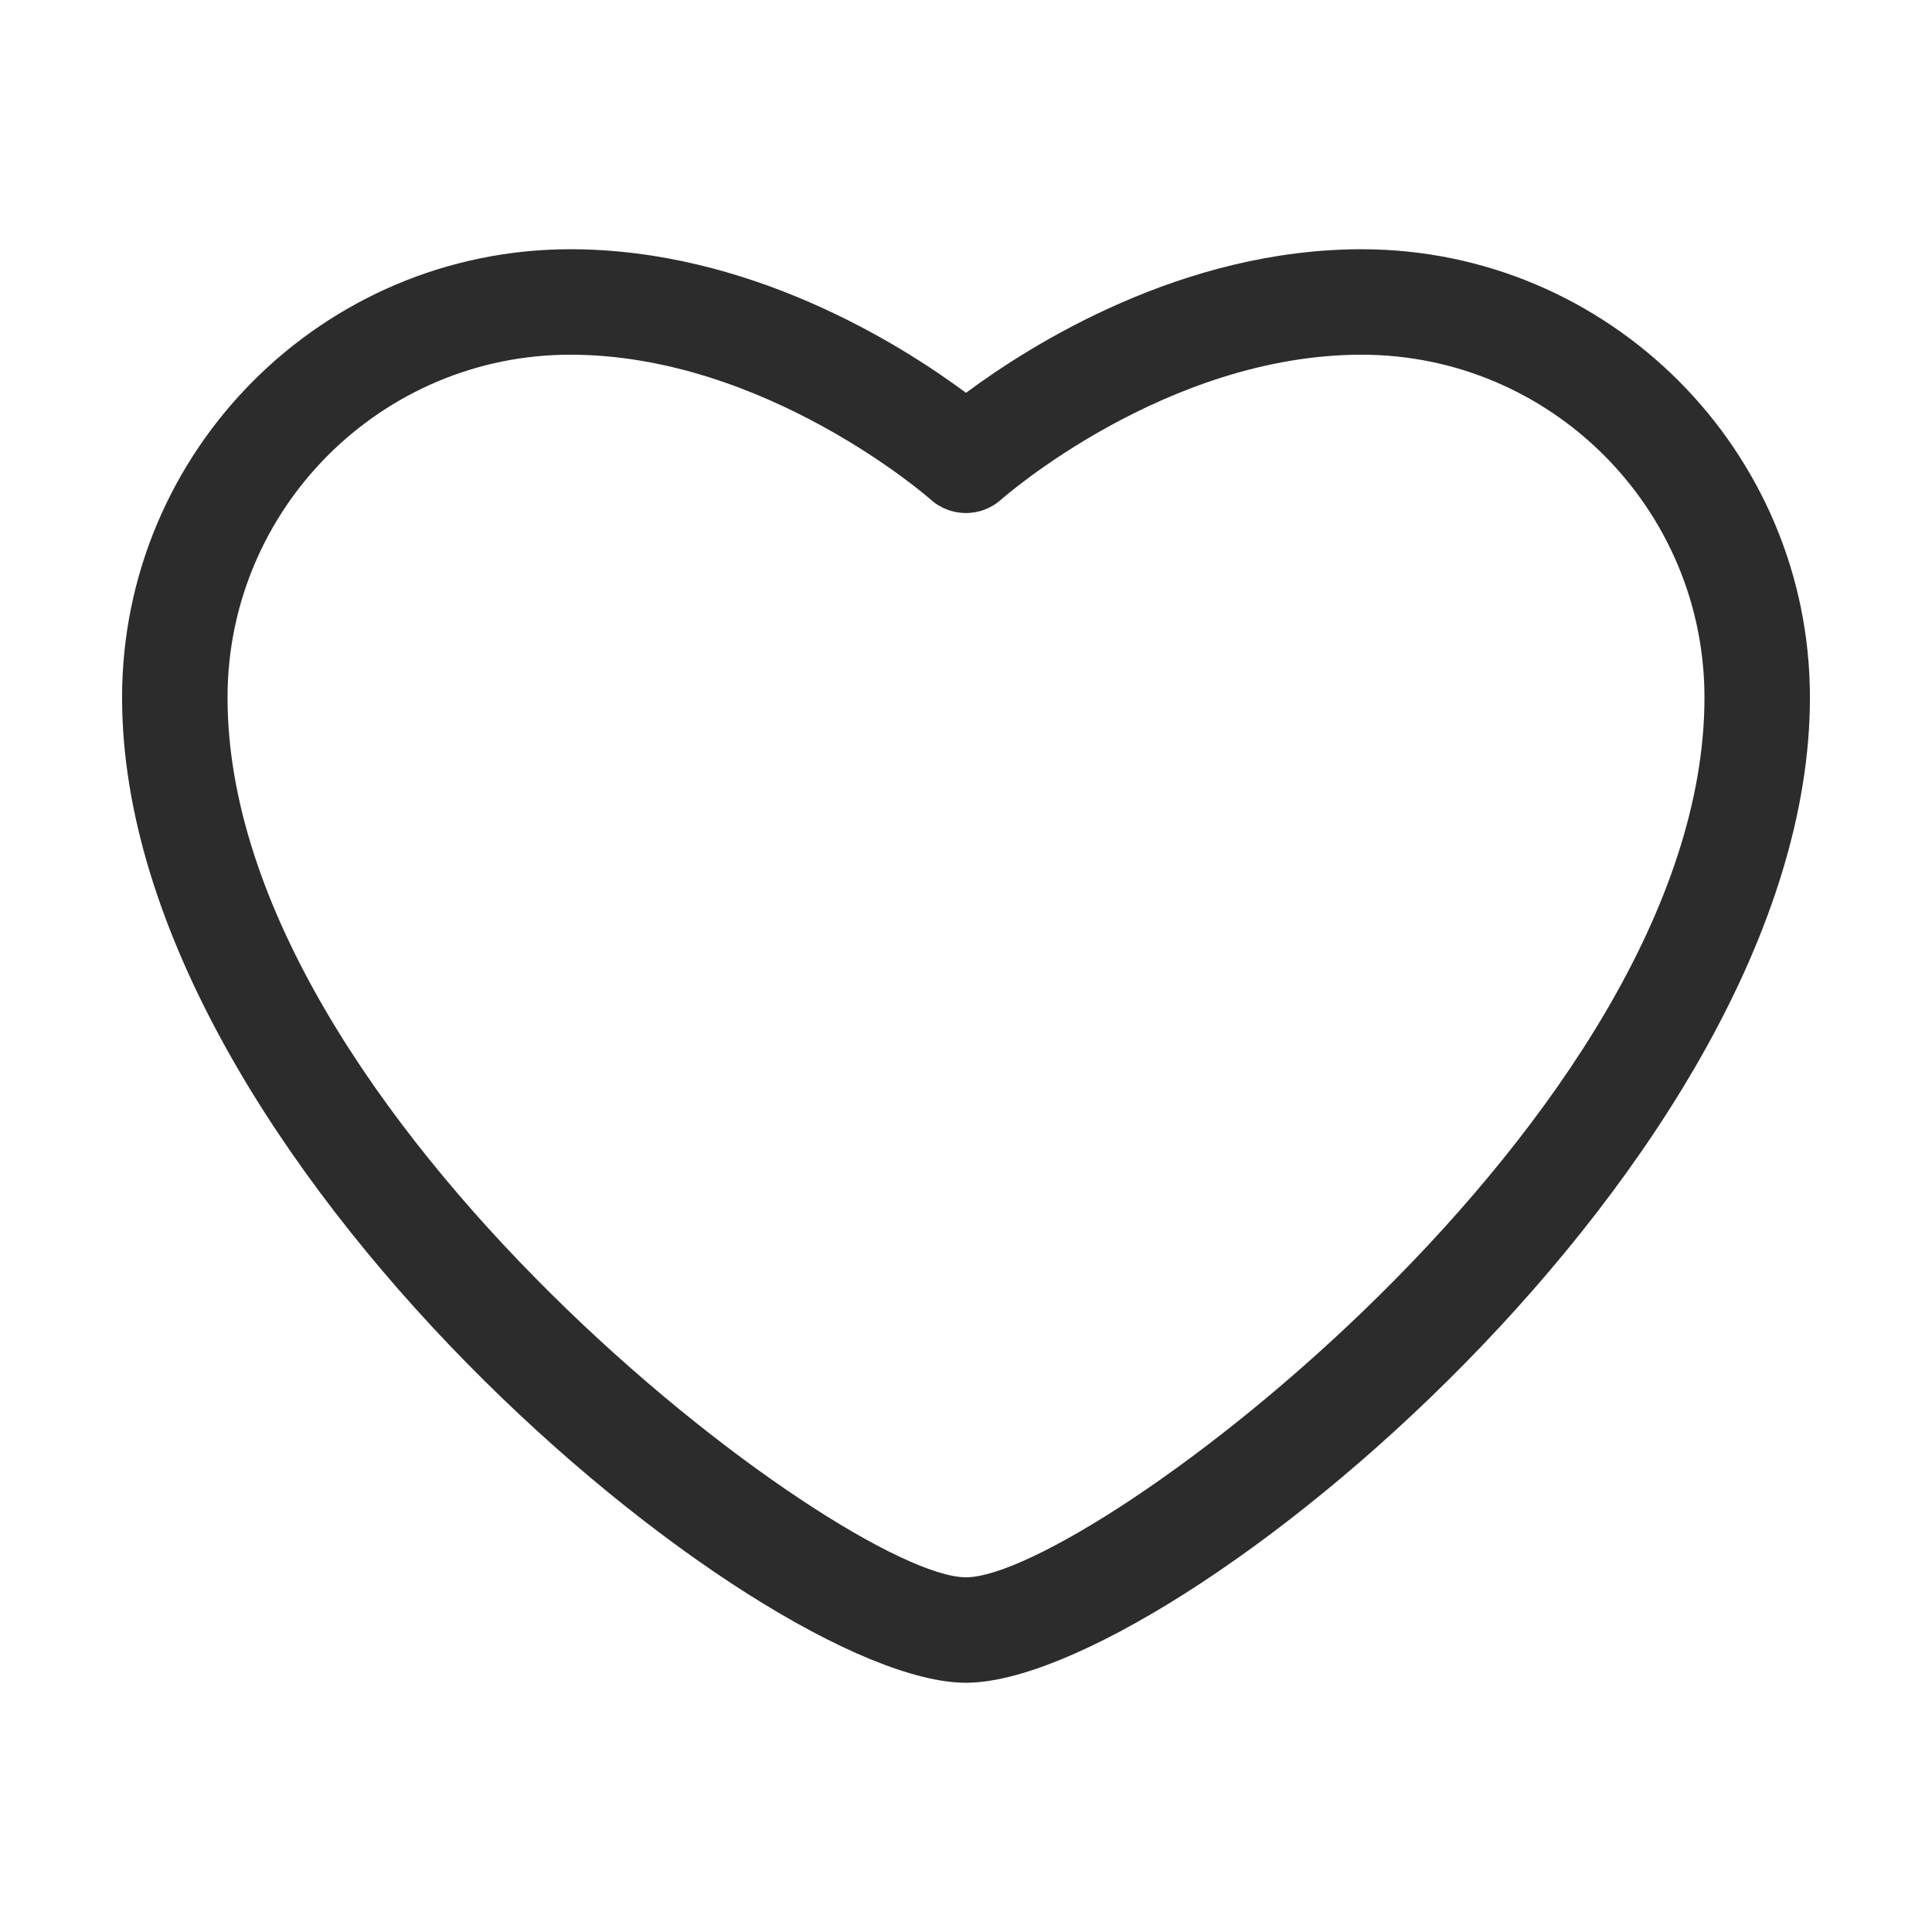 <?xml version="1.0" standalone="no"?><!DOCTYPE svg PUBLIC "-//W3C//DTD SVG 1.1//EN" "http://www.w3.org/Graphics/SVG/1.1/DTD/svg11.dtd"><svg t="1578215292021" class="icon" viewBox="0 0 1024 1024" version="1.1" xmlns="http://www.w3.org/2000/svg" p-id="1937" xmlns:xlink="http://www.w3.org/1999/xlink" width="200" height="200"><defs><style type="text/css"></style></defs><path d="M512 891.9c-108.9 0-447.3-277.5-447.3-522.2 0-131 106.6-237.6 237.6-237.6 94.9 0 174.8 50.2 209.7 76.1 34.9-25.9 114.8-76.1 209.7-76.1 131 0 237.6 106.6 237.6 237.6 0 244.7-338.4 522.2-447.3 522.2zM302.3 188c-100.2 0-181.7 81.5-181.7 181.7 0 221 326.8 466.3 391.4 466.3s391.4-245.3 391.4-466.3c0-100.2-81.5-181.7-181.7-181.7-103.9 0-190.2 76-191.1 76.8-10.6 9.5-26.7 9.5-37.3 0-0.8-0.8-87.7-76.8-191-76.8z" fill="#2c2c2c" p-id="1938"></path></svg>